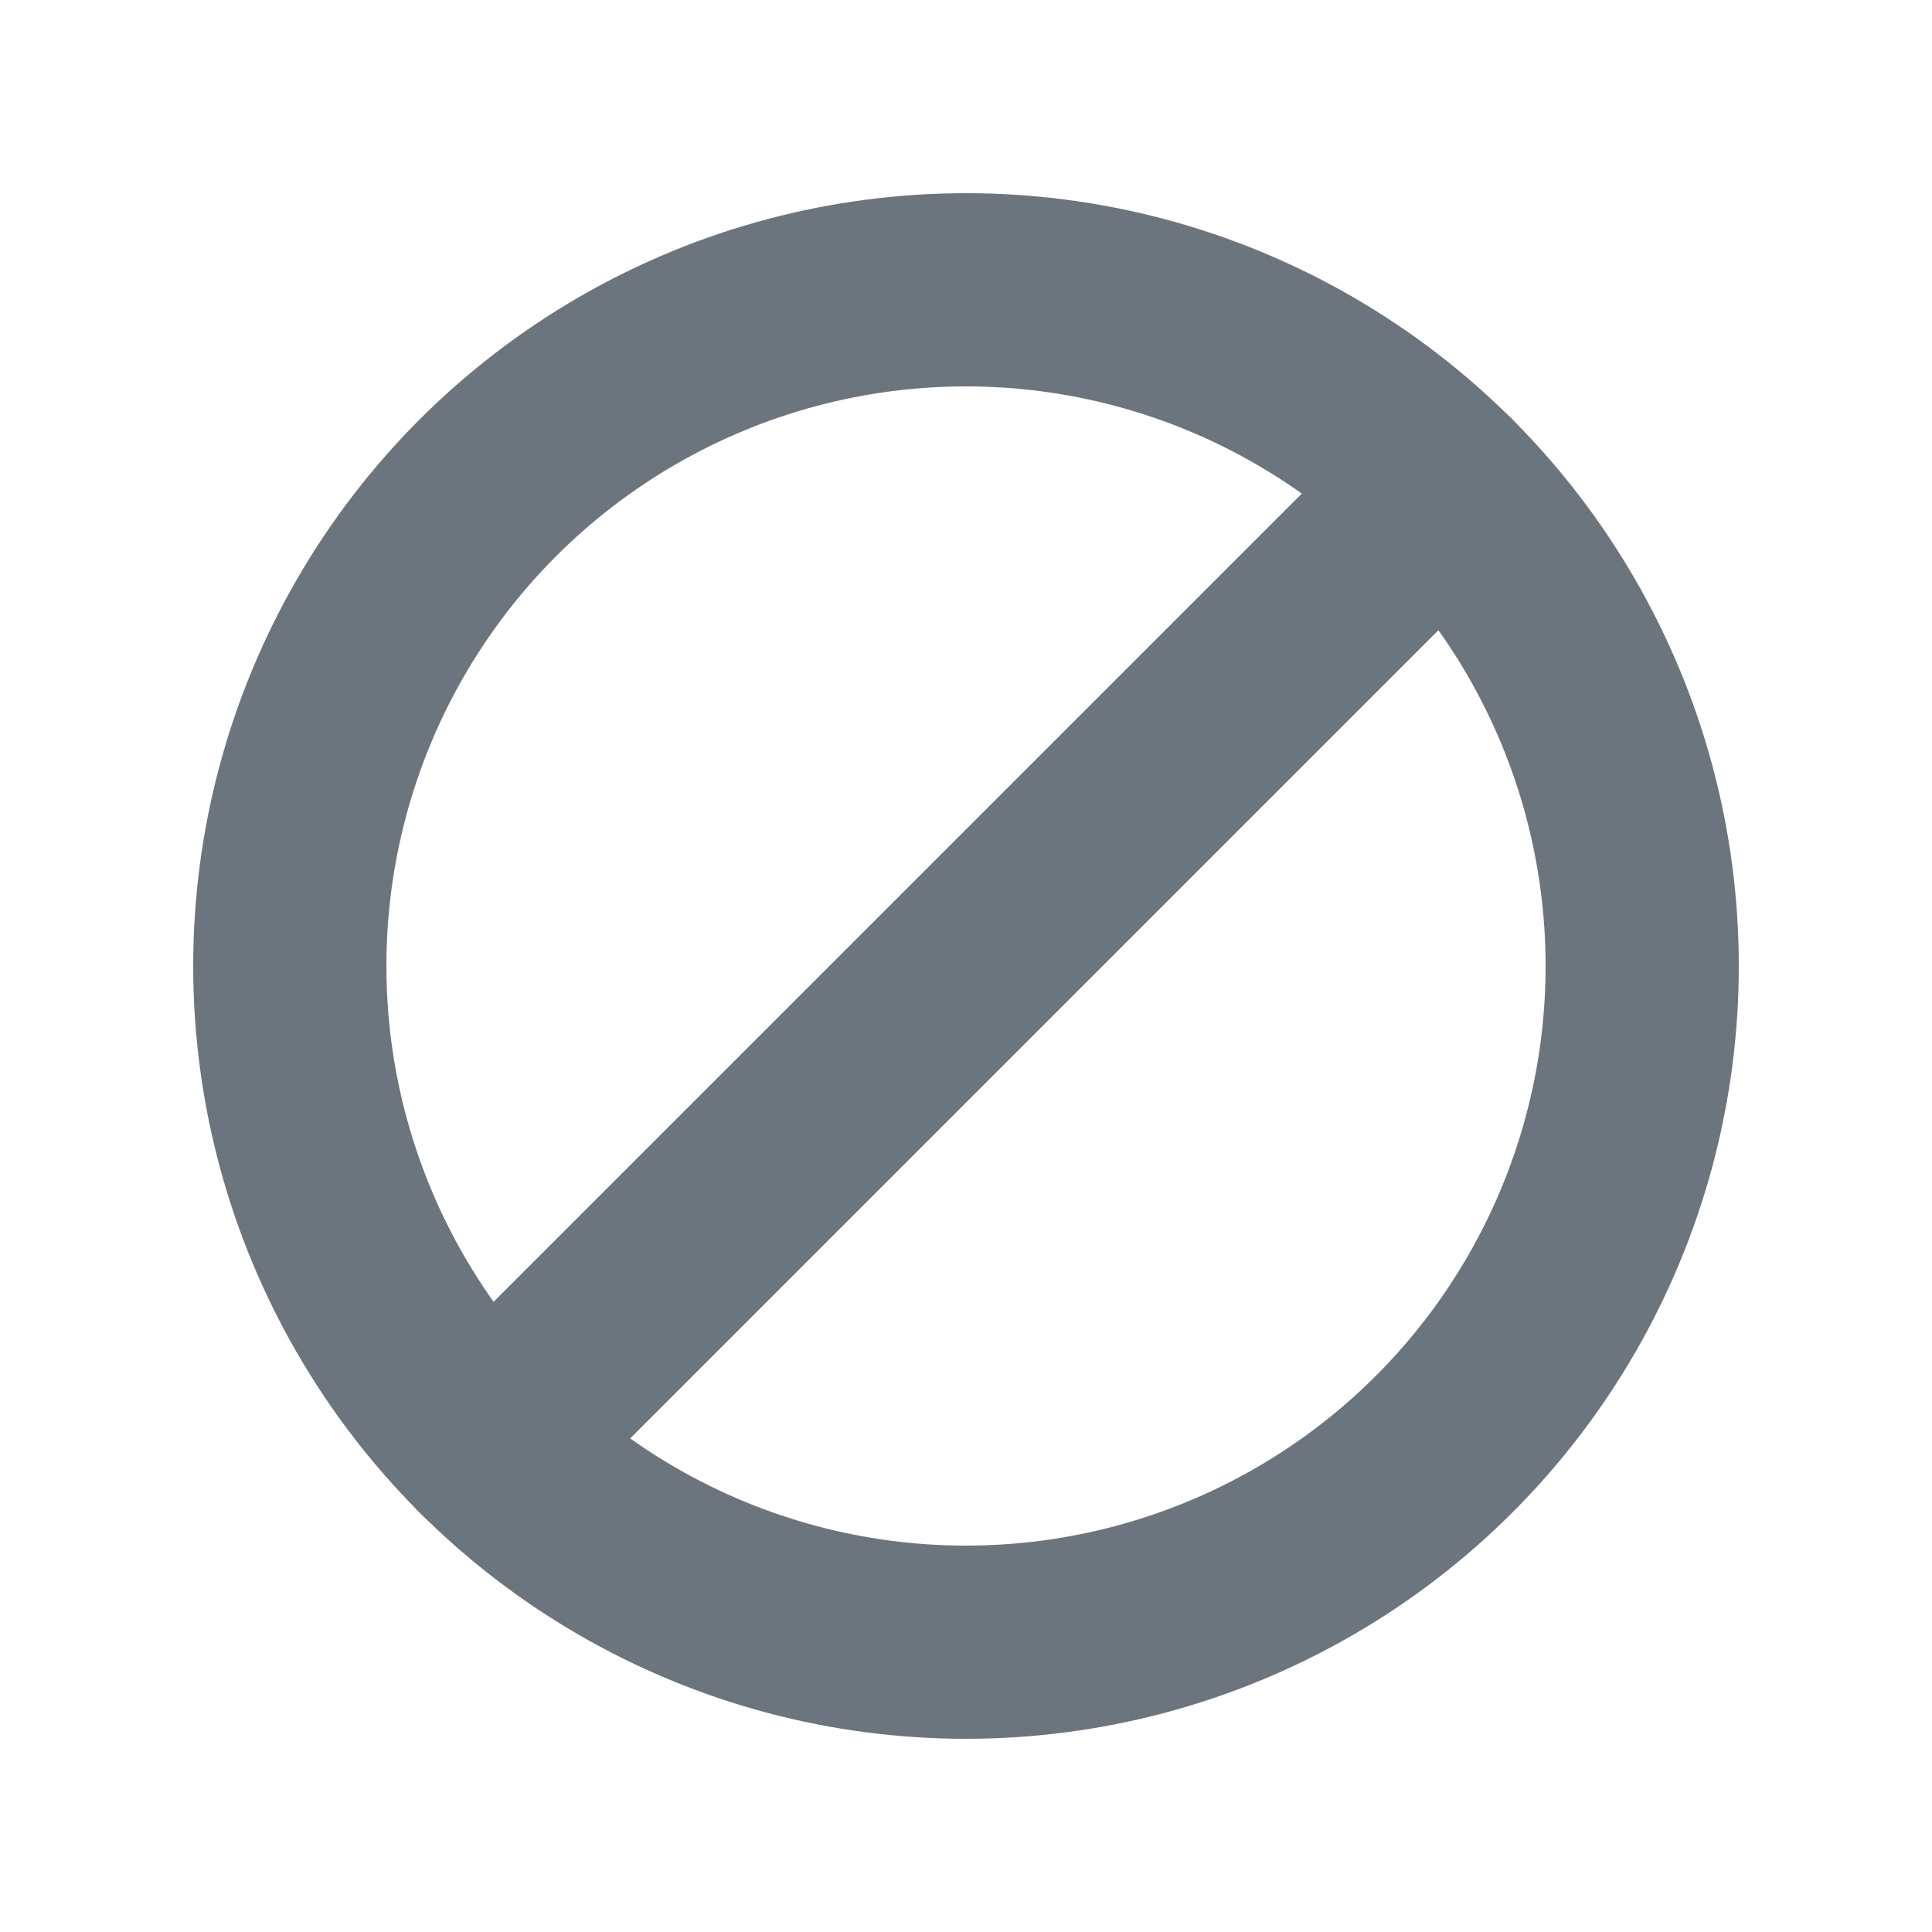 <svg xmlns="http://www.w3.org/2000/svg" height="20" width="20" viewBox="0 0 20 20"><title>20 ban</title><g fill="#6c757d" class="nc-icon-wrapper"><line x1="5.05" y1="14.95" x2="14.95" y2="5.05" fill="none" stroke="#6c757d" stroke-linecap="round" stroke-linejoin="round" stroke-width="2" data-color="color-2"></line><circle cx="10" cy="10" r="7" fill="none" stroke="#6c757d" stroke-linecap="round" stroke-linejoin="round" stroke-width="2"></circle></g></svg>